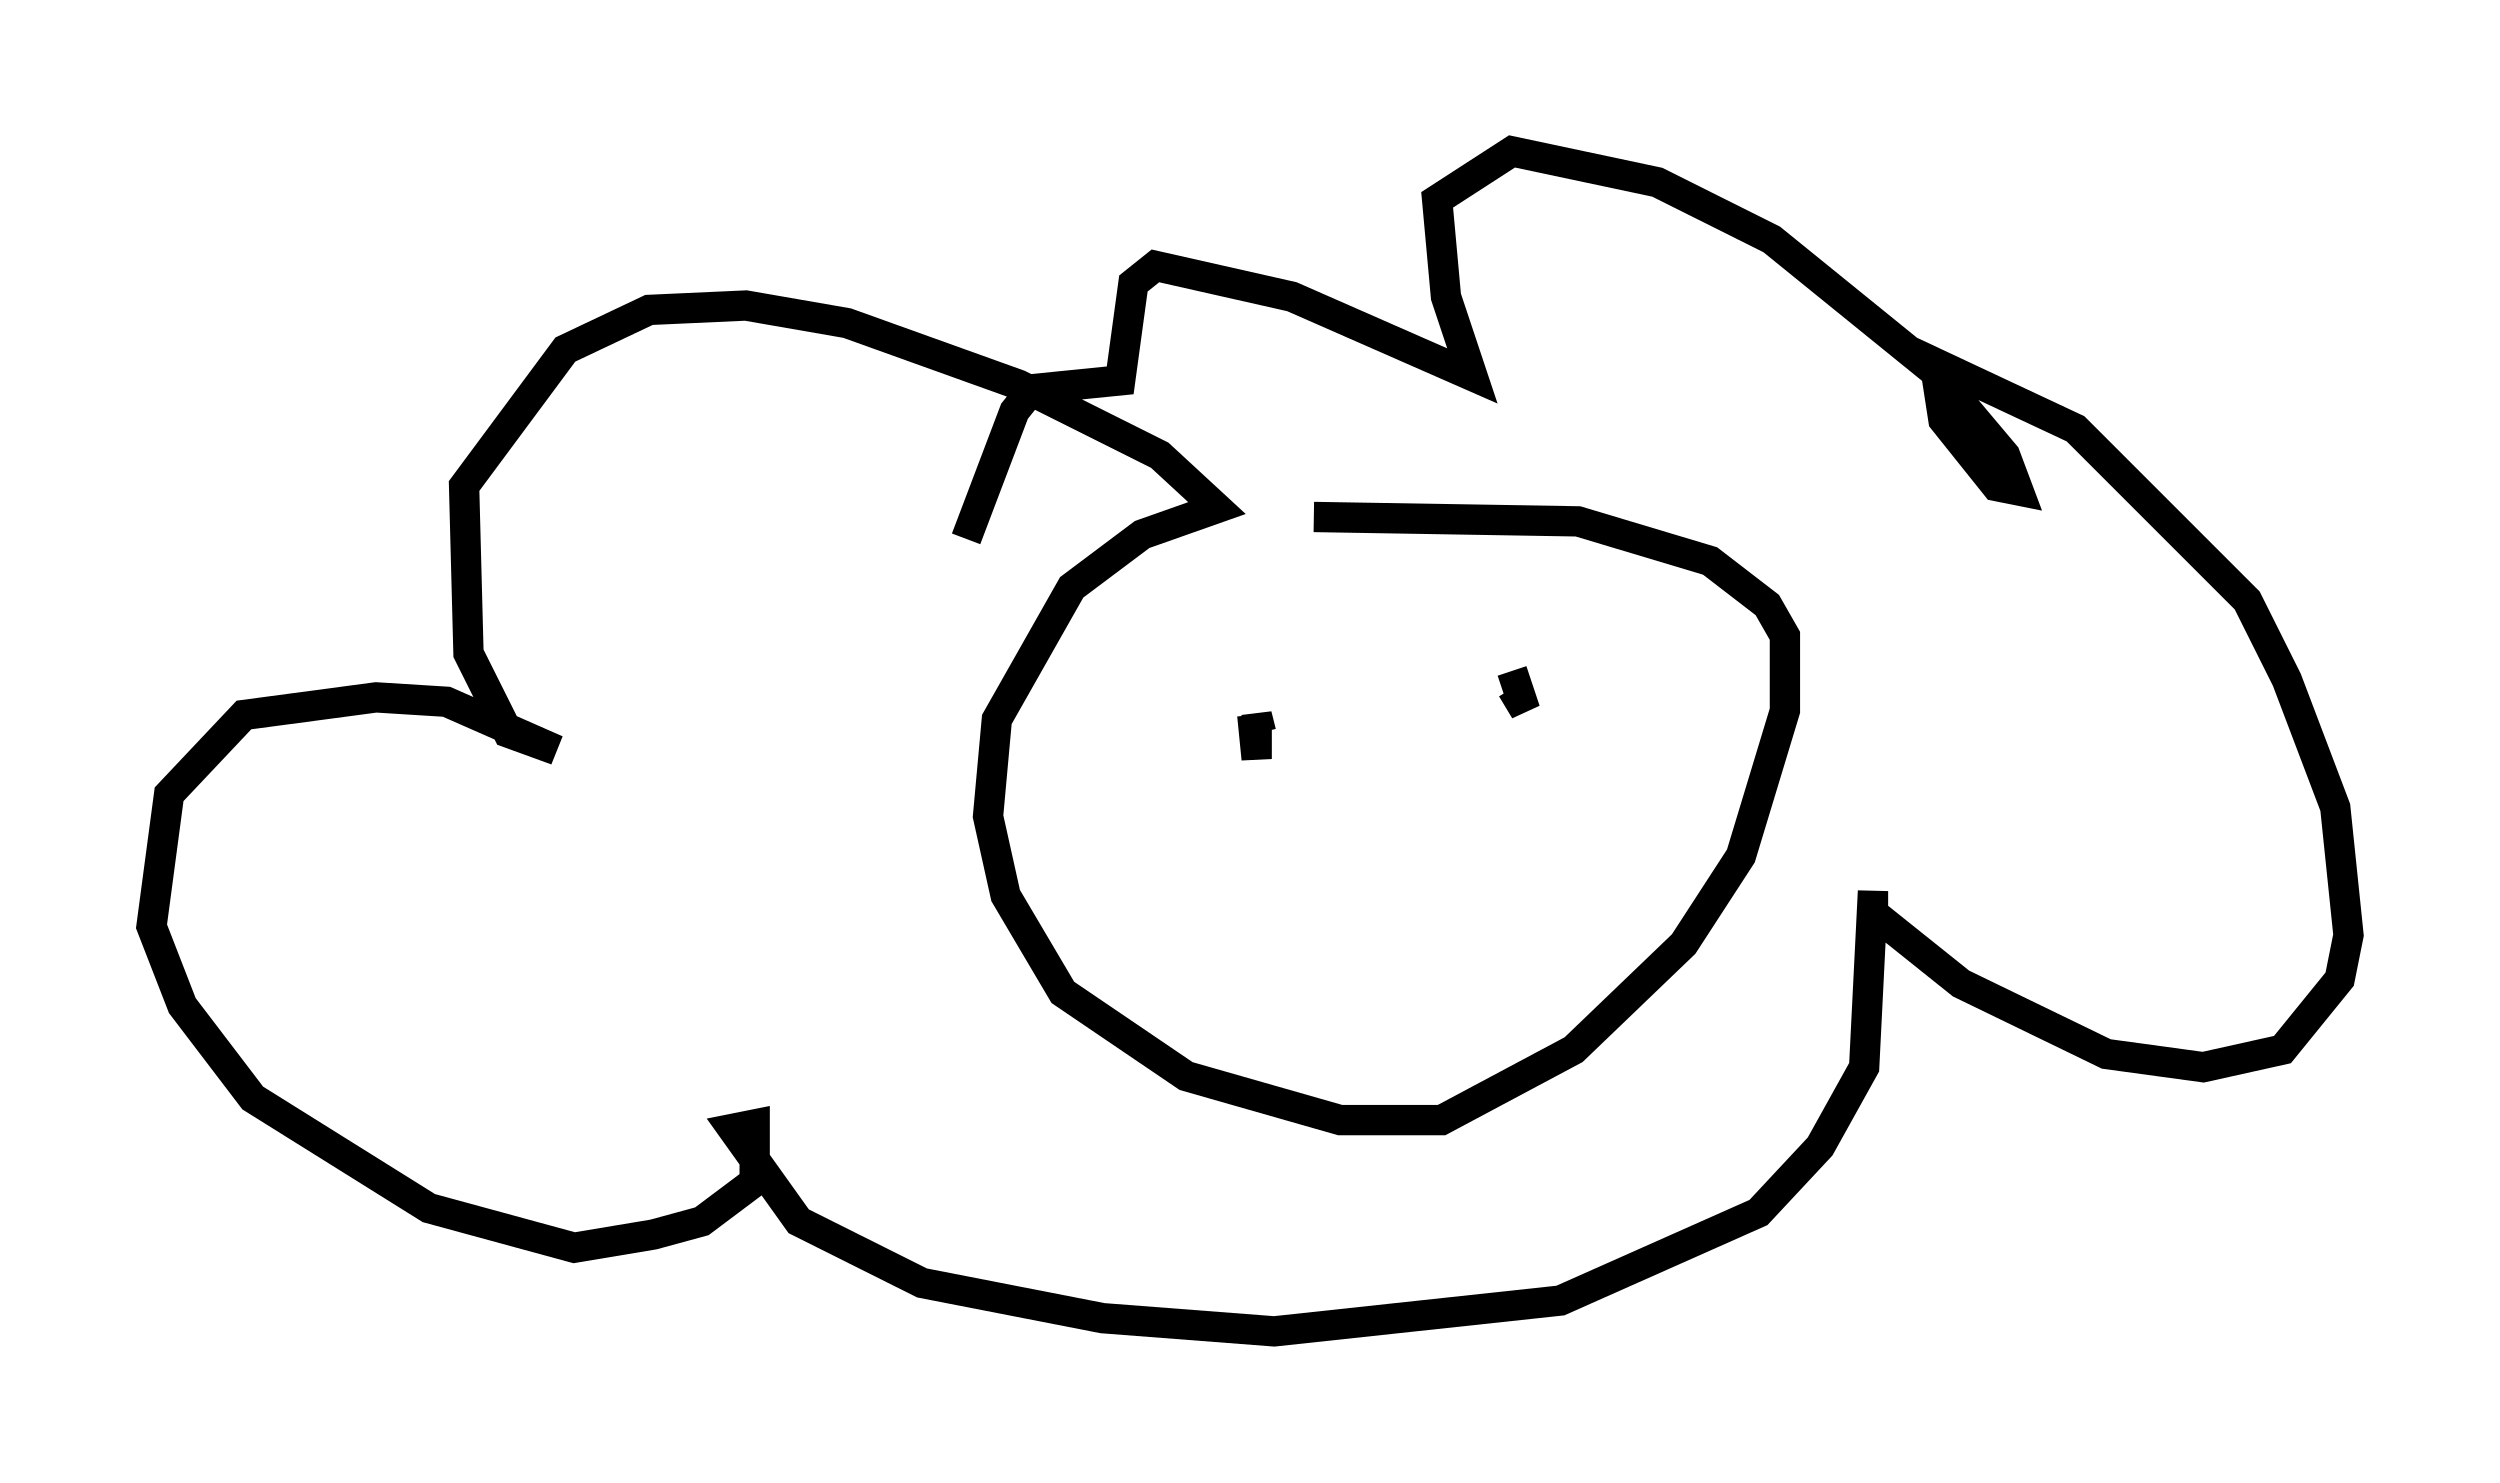 <?xml version="1.0" encoding="utf-8" ?>
<svg baseProfile="full" height="48.927" version="1.1" width="82.48" xmlns="http://www.w3.org/2000/svg" xmlns:ev="http://www.w3.org/2001/xml-events" xmlns:xlink="http://www.w3.org/1999/xlink"><defs /><rect fill="white" height="48.927" width="82.48" x="0" y="0" /><path d="M37.391, 17.782 m5.955, -0.726 l8.715, 0.145 4.358, 1.307 l1.888, 1.453 0.581, 1.017 l0.0, 2.469 -1.453, 4.793 l-1.888, 2.905 -3.631, 3.486 l-4.358, 2.324 -3.341, 0.0 l-5.084, -1.453 -4.067, -2.76 l-1.888, -3.196 -0.581, -2.615 l0.291, -3.196 2.469, -4.358 l2.324, -1.743 2.469, -0.872 l-1.888, -1.743 -4.648, -2.324 l-5.665, -2.034 -3.341, -0.581 l-3.196, 0.145 -2.76, 1.307 l-3.341, 4.503 0.145, 5.52 l1.307, 2.615 1.598, 0.581 l-3.631, -1.598 -2.324, -0.145 l-4.358, 0.581 -2.469, 2.615 l-0.581, 4.358 1.017, 2.615 l2.324, 3.05 5.81, 3.631 l4.793, 1.307 2.615, -0.436 l1.598, -0.436 1.743, -1.307 l0.0, -1.888 -0.726, 0.145 l2.179, 3.05 4.067, 2.034 l5.955, 1.162 5.665, 0.436 l9.441, -1.017 6.536, -2.905 l2.034, -2.179 1.453, -2.615 l0.291, -5.81 0.0, 0.726 l2.905, 2.324 4.793, 2.324 l3.196, 0.436 2.615, -0.581 l1.888, -2.324 0.291, -1.453 l-0.436, -4.212 -1.598, -4.212 l-1.307, -2.615 -5.665, -5.665 l-4.648, -2.179 0.291, 1.888 l1.743, 2.179 0.726, 0.145 l-0.436, -1.162 -2.324, -2.76 l-5.374, -4.358 -3.777, -1.888 l-4.793, -1.017 -2.469, 1.598 l0.291, 3.196 0.872, 2.615 l-5.955, -2.615 -4.503, -1.017 l-0.726, 0.581 -0.436, 3.196 l-2.905, 0.291 -0.581, 0.726 l-1.598, 4.212 m9.587, 7.263 l-0.145, -1.453 0.145, 1.453 l0.0, -1.453 0.145, 0.581 m8.279, -2.034 l0.436, 1.307 -0.436, -0.726 m-2.179, 8.134 " fill="none" stroke="black" stroke-width="1" /></svg>